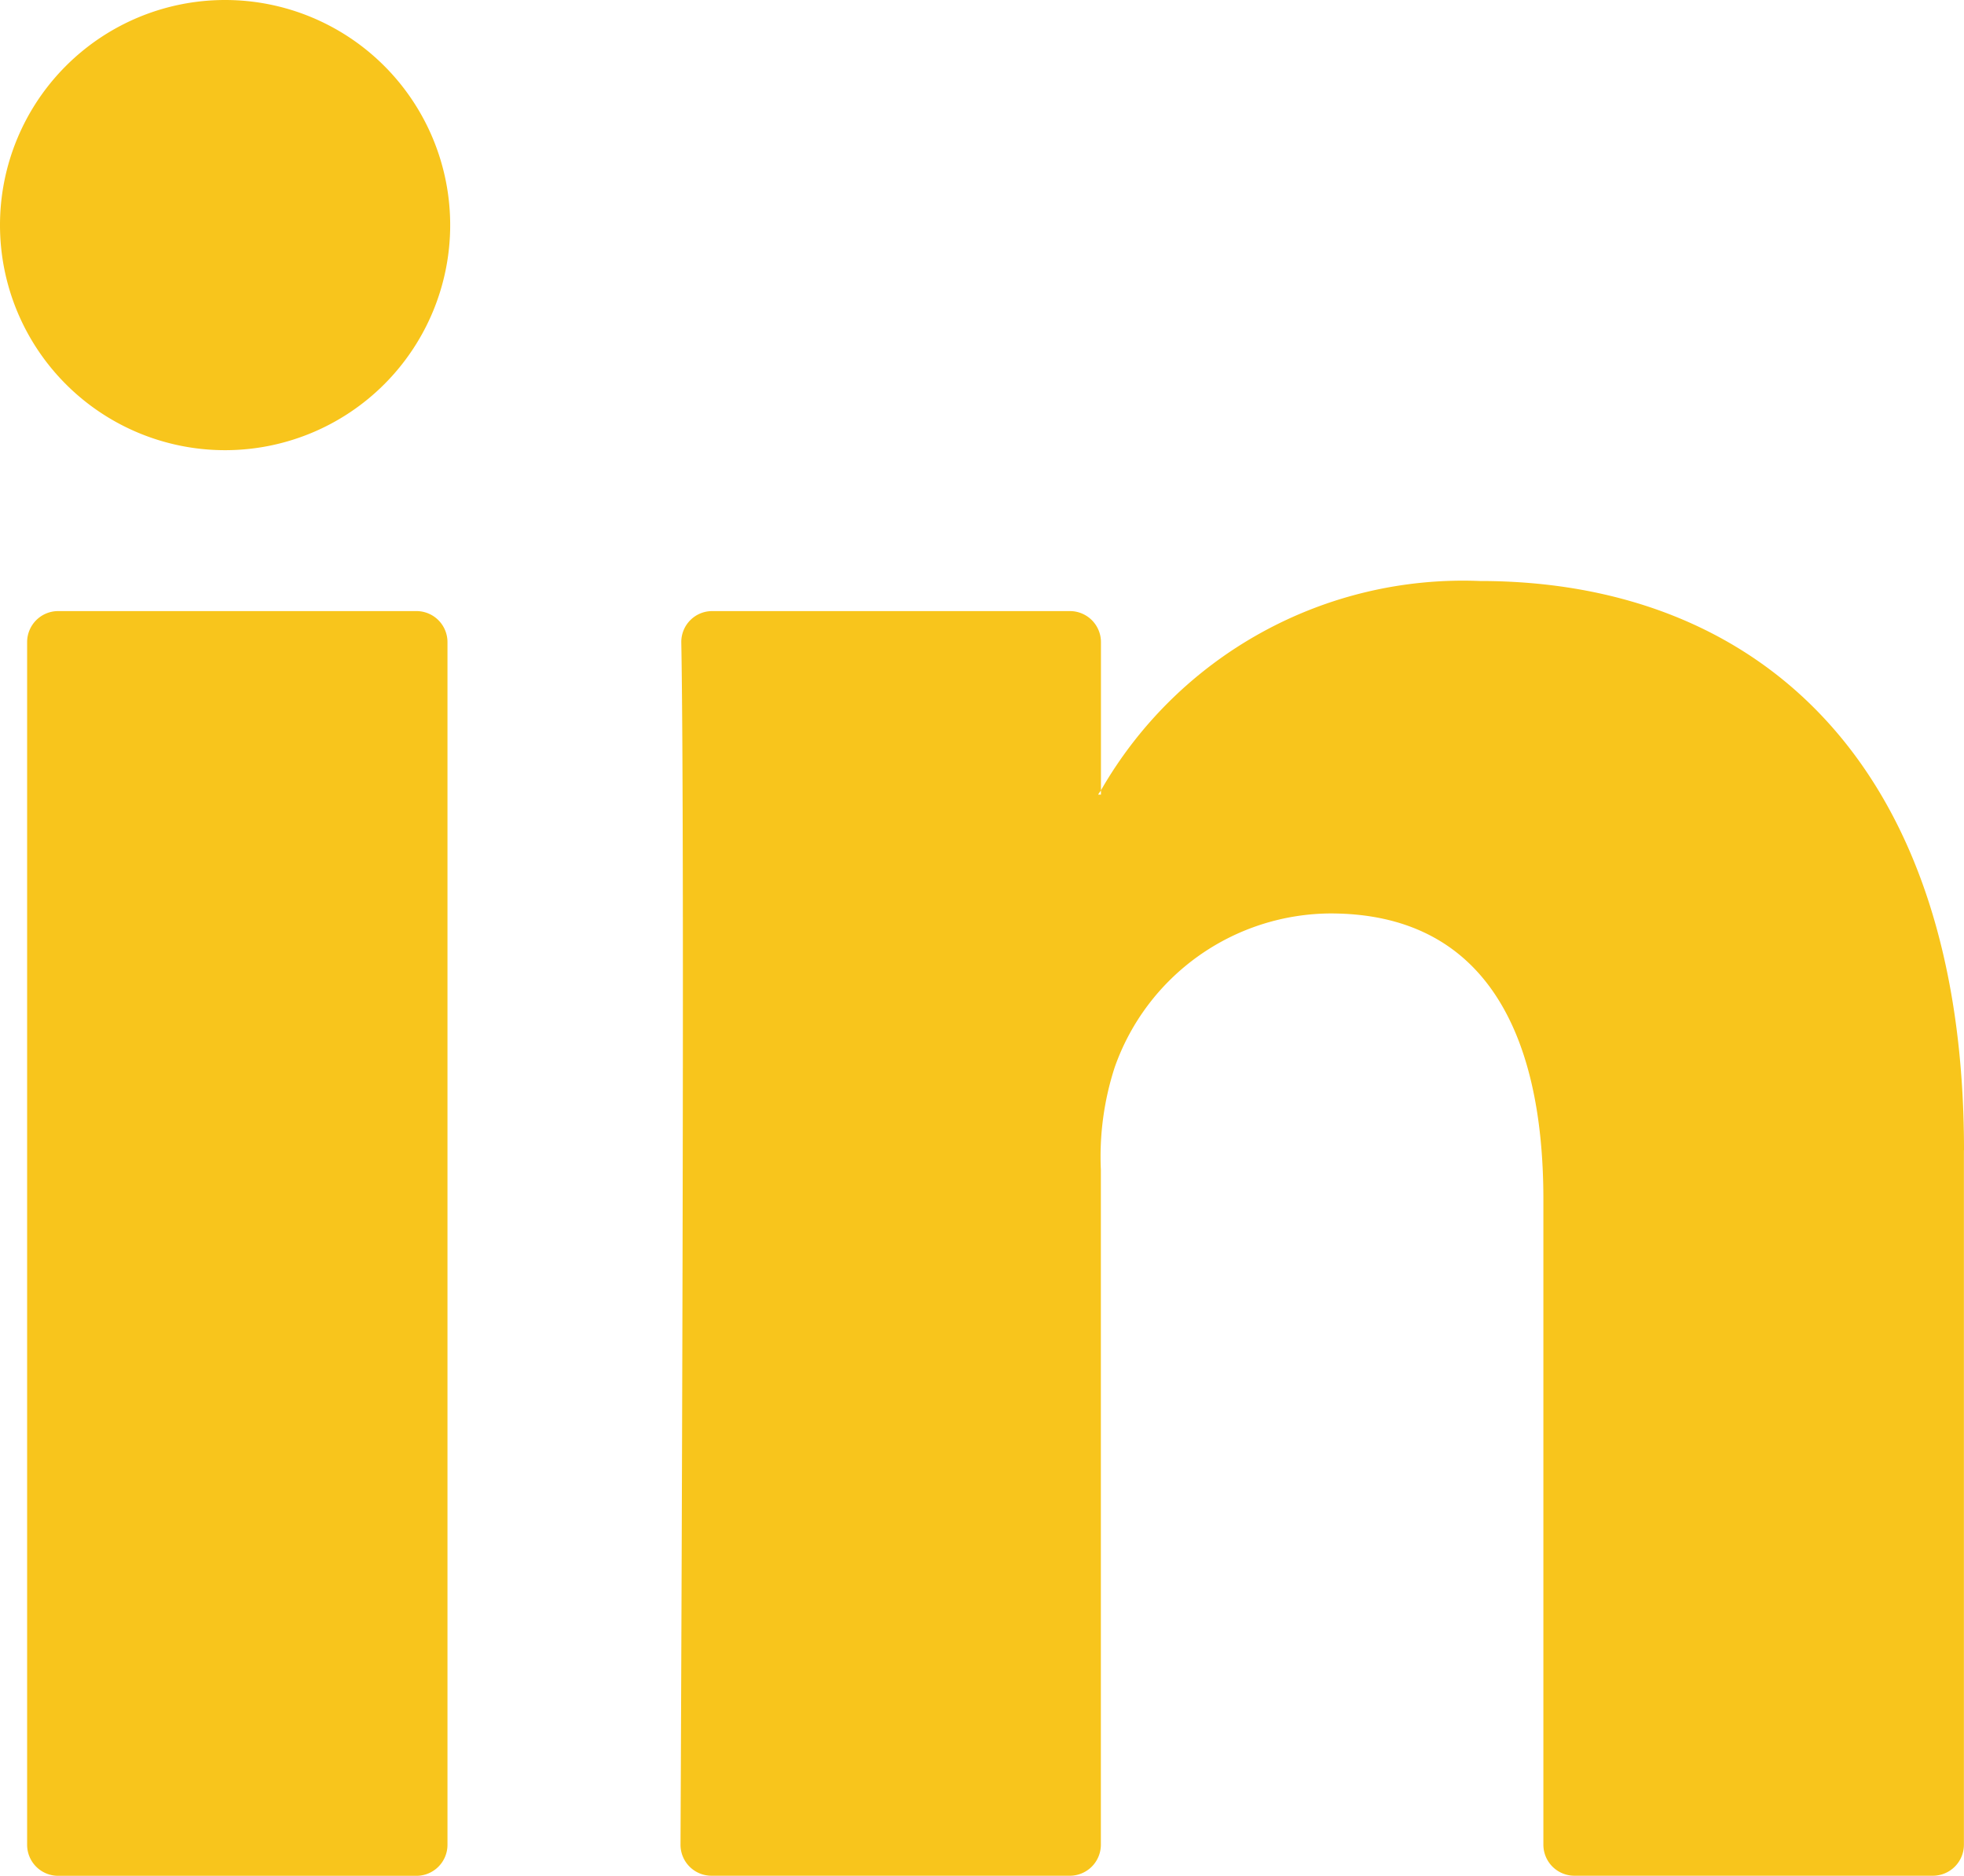 <svg xmlns="http://www.w3.org/2000/svg" width="22.52" height="21.509" viewBox="0 0 22.52 21.509">
  <g id="Grupo_430" data-name="Grupo 430" transform="translate(0 0)">
    <g id="Grupo_23" data-name="Grupo 23" transform="translate(0.315 6.666)">
      <g id="Grupo_22" data-name="Grupo 22">
        <g id="Grupo_21" data-name="Grupo 21">
          <path id="Caminho_53" data-name="Caminho 53" d="M213.752,23.45v7.96a.356.356,0,0,1-.356.356h-4.11a.356.356,0,0,1-.356-.356v-7.4c0-1.948-.7-3.278-2.442-3.278a2.638,2.638,0,0,0-2.473,1.763,3.312,3.312,0,0,0-.159,1.176V31.41a.356.356,0,0,1-.356.356h-4.108a.355.355,0,0,1-.356-.356c.009-1.971.051-11.536.009-13.785a.354.354,0,0,1,.356-.36h4.1a.356.356,0,0,1,.356.356v1.7c-.01.016-.024.032-.032.048h.032V19.32a4.787,4.787,0,0,1,4.345-2.4c3.172,0,5.551,2.073,5.551,6.526ZM191.9,31.767h4.108a.356.356,0,0,0,.356-.356V17.621a.356.356,0,0,0-.356-.356H191.9a.356.356,0,0,0-.356.356V31.41A.356.356,0,0,0,191.9,31.767Z" transform="translate(-191.548 -16.924)" fill="#f8c51c"/>
        </g>
      </g>
    </g>
    <g id="Grupo_24" data-name="Grupo 24">
      <path id="Caminho_54" data-name="Caminho 54" d="M196.087,6.338a2.581,2.581,0,1,1-2.581-2.581A2.581,2.581,0,0,1,196.087,6.338Z" transform="translate(-190.925 -3.757)" fill="#f8c51c"/>
    </g>
  </g>
</svg>
